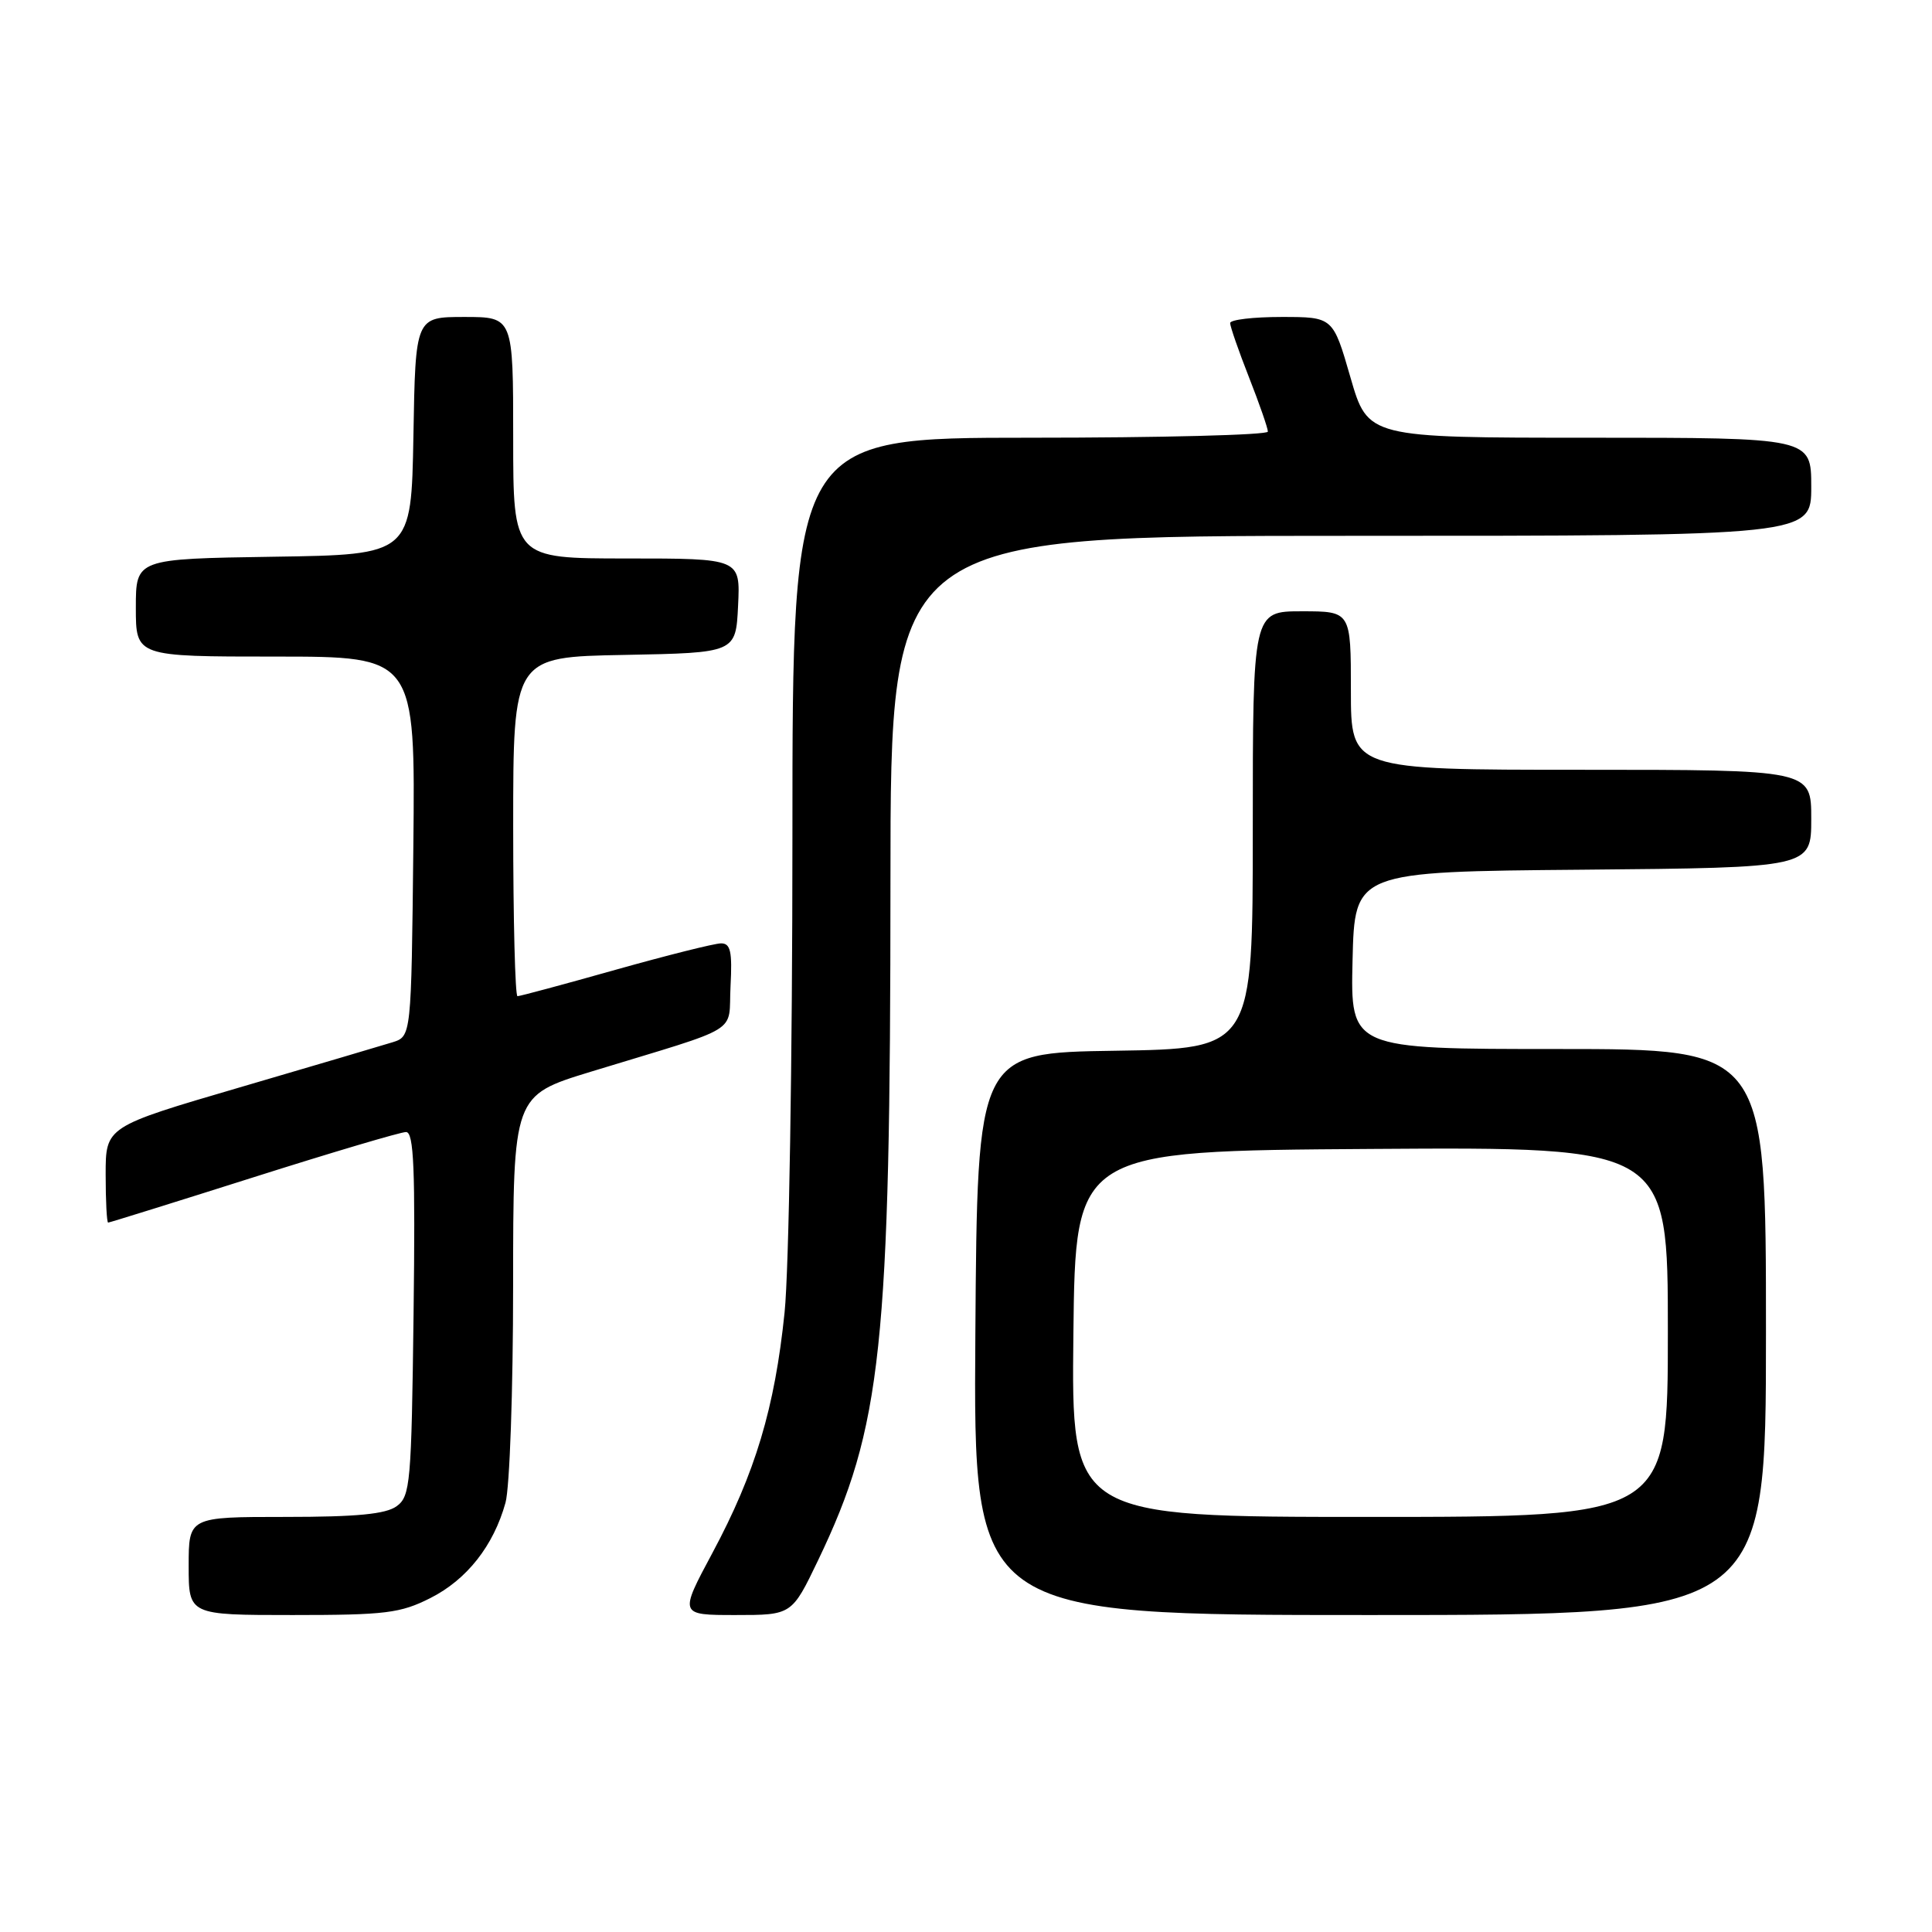 <?xml version="1.0" encoding="UTF-8" standalone="no"?>
<!DOCTYPE svg PUBLIC "-//W3C//DTD SVG 1.1//EN" "http://www.w3.org/Graphics/SVG/1.1/DTD/svg11.dtd" >
<svg xmlns="http://www.w3.org/2000/svg" xmlns:xlink="http://www.w3.org/1999/xlink" version="1.1" viewBox="0 0 256 256">
 <g >
 <path fill="currentColor"
d=" M 57.03 211.75 C 61.86 209.31 65.40 204.82 66.98 199.12 C 67.54 197.13 67.99 184.17 67.99 170.33 C 68.00 145.16 68.00 145.16 78.25 142.02 C 98.68 135.78 96.46 137.14 96.80 130.67 C 97.04 126.08 96.80 125.00 95.55 125.00 C 94.69 125.00 88.40 126.58 81.57 128.50 C 74.74 130.43 68.89 132.00 68.57 132.00 C 68.26 132.00 68.00 121.89 68.00 109.53 C 68.00 87.05 68.00 87.05 82.75 86.78 C 97.50 86.50 97.50 86.50 97.80 80.25 C 98.10 74.00 98.10 74.00 83.05 74.00 C 68.00 74.00 68.00 74.00 68.00 58.00 C 68.00 42.00 68.00 42.00 61.53 42.00 C 55.05 42.00 55.05 42.00 54.78 57.75 C 54.50 73.50 54.50 73.50 36.25 73.77 C 18.00 74.05 18.00 74.05 18.00 80.52 C 18.00 87.00 18.00 87.00 36.52 87.00 C 55.03 87.00 55.03 87.00 54.77 112.17 C 54.50 137.33 54.50 137.33 52.00 138.11 C 50.62 138.54 41.51 141.23 31.75 144.09 C 14.00 149.29 14.00 149.29 14.00 155.64 C 14.00 159.14 14.15 162.00 14.33 162.00 C 14.51 162.00 23.17 159.30 33.58 156.00 C 43.98 152.70 53.09 150.00 53.80 150.00 C 54.84 150.00 55.04 154.83 54.80 174.08 C 54.52 196.58 54.37 198.26 52.56 199.58 C 51.12 200.63 47.29 201.00 37.81 201.00 C 25.00 201.00 25.00 201.00 25.00 207.50 C 25.00 214.00 25.00 214.00 38.79 214.00 C 51.10 214.00 53.05 213.76 57.03 211.75 Z  M 108.40 206.75 C 116.86 189.11 117.98 178.57 117.99 116.75 C 118.00 71.00 118.00 71.00 179.00 71.00 C 240.00 71.00 240.00 71.00 240.00 64.50 C 240.00 58.00 240.00 58.00 210.63 58.00 C 181.25 58.00 181.25 58.00 178.94 50.00 C 176.63 42.00 176.63 42.00 169.81 42.00 C 166.07 42.00 163.00 42.36 163.00 42.81 C 163.00 43.26 164.12 46.49 165.50 50.00 C 166.88 53.51 168.00 56.74 168.00 57.19 C 168.00 57.64 153.82 58.00 136.50 58.00 C 105.00 58.00 105.00 58.00 105.00 110.89 C 105.00 140.33 104.54 168.28 103.96 173.92 C 102.66 186.56 100.08 195.17 94.41 205.75 C 89.99 214.00 89.99 214.00 97.46 214.00 C 104.92 214.00 104.92 214.00 108.40 206.75 Z  M 234.00 176.50 C 234.00 139.00 234.00 139.00 206.47 139.00 C 178.94 139.00 178.94 139.00 179.22 127.25 C 179.50 115.50 179.50 115.50 209.75 115.24 C 240.00 114.97 240.00 114.97 240.00 108.49 C 240.00 102.00 240.00 102.00 209.50 102.00 C 179.00 102.00 179.00 102.00 179.00 91.50 C 179.00 81.00 179.00 81.00 172.50 81.00 C 166.00 81.00 166.00 81.00 166.00 109.98 C 166.00 138.95 166.00 138.95 147.75 139.23 C 129.50 139.50 129.50 139.50 129.24 176.75 C 128.98 214.00 128.98 214.00 181.49 214.00 C 234.00 214.00 234.00 214.00 234.00 176.50 Z  M 142.23 176.75 C 142.50 152.50 142.50 152.50 181.75 152.24 C 221.00 151.98 221.00 151.98 221.00 176.49 C 221.00 201.00 221.00 201.00 181.48 201.00 C 141.96 201.00 141.96 201.00 142.23 176.75 Z "/>
</g>
</svg>